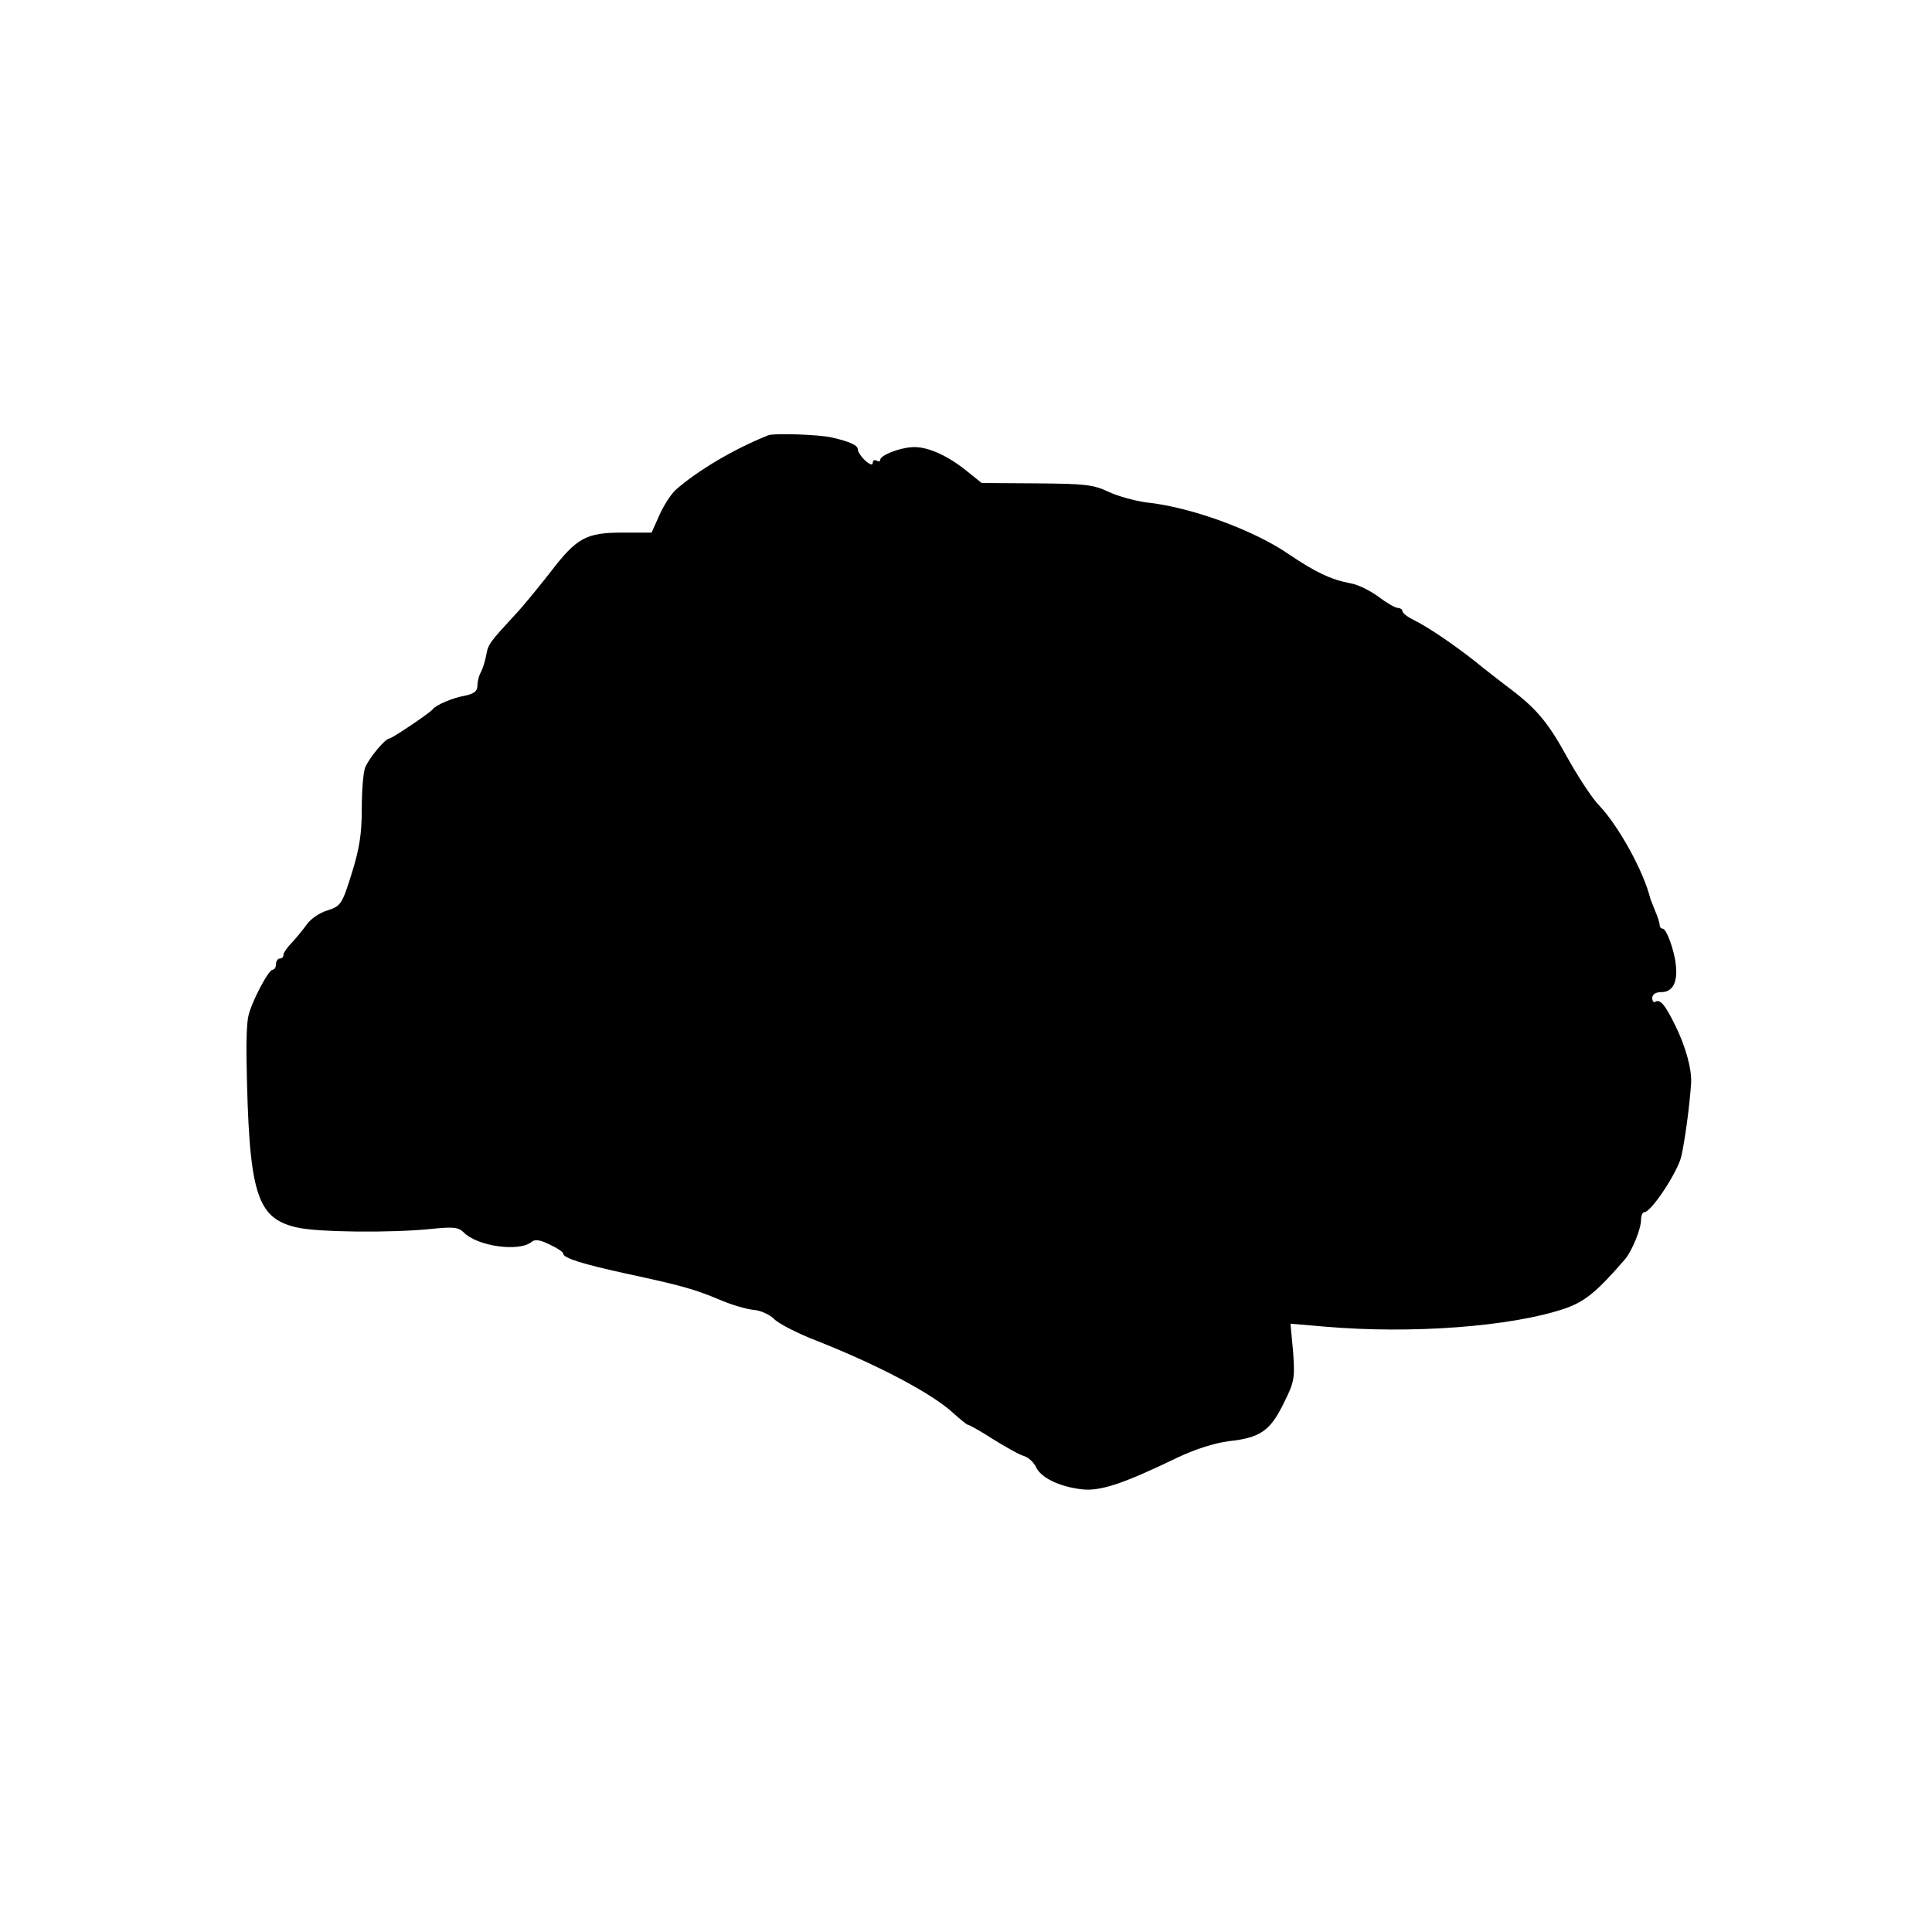 <?xml version="1.0" standalone="no"?>
<!DOCTYPE svg PUBLIC "-//W3C//DTD SVG 20010904//EN"
 "http://www.w3.org/TR/2001/REC-SVG-20010904/DTD/svg10.dtd">
<svg version="1.0" xmlns="http://www.w3.org/2000/svg"
 width="518pt" height="518pt" viewBox="0 0 518 518"
 preserveAspectRatio="xMidYMid meet">
<g transform="translate(0,518) scale(0.1,-0.1)"
fill="#000000" stroke="none">
<path d="M2060 4013 c-91 -36 -192 -96 -249 -147 -12 -11 -32 -42 -43 -67
l-21 -47 -78 0 c-98 0 -123 -14 -194 -107 -30 -38 -71 -89 -92 -111 -70 -76
-74 -81 -79 -109 -3 -16 -9 -36 -14 -46 -6 -10 -10 -27 -10 -38 0 -14 -9 -21
-32 -26 -35 -6 -79 -25 -88 -37 -8 -10 -109 -78 -116 -78 -11 0 -55 -53 -65
-78 -5 -13 -9 -62 -9 -110 0 -67 -6 -107 -27 -174 -26 -83 -29 -87 -65 -99
-21 -6 -45 -23 -55 -37 -10 -14 -28 -36 -40 -49 -13 -13 -23 -28 -23 -33 0 -6
-4 -10 -10 -10 -5 0 -10 -7 -10 -15 0 -8 -4 -15 -9 -15 -11 0 -56 -85 -65
-124 -4 -16 -6 -67 -5 -115 6 -362 26 -427 135 -452 55 -13 253 -15 360 -4 58
6 73 5 87 -9 37 -38 149 -53 182 -26 9 8 23 6 49 -7 20 -9 36 -20 36 -24 0
-12 51 -28 170 -54 144 -31 181 -41 250 -70 30 -13 71 -25 90 -27 19 -1 44
-13 55 -24 11 -12 63 -39 115 -59 165 -65 308 -141 364 -192 20 -18 38 -33 41
-33 3 0 34 -17 68 -39 34 -21 71 -42 83 -45 12 -4 26 -17 32 -30 13 -28 62
-52 122 -59 49 -6 110 14 255 84 50 24 102 40 140 45 84 9 111 28 147 102 29
58 30 67 25 138 l-7 75 93 -8 c232 -20 498 0 641 48 56 19 88 46 164 134 18
22 42 80 42 105 0 11 4 20 9 20 18 0 89 107 99 150 9 40 22 132 26 194 3 37
-14 99 -42 156 -28 57 -41 72 -54 64 -4 -3 -8 2 -8 10 0 10 9 16 25 16 30 0
44 28 38 74 -4 39 -25 96 -35 96 -4 0 -8 4 -8 9 0 5 -5 22 -12 38 -6 15 -12
30 -13 33 -18 74 -85 195 -137 250 -19 19 -58 79 -88 133 -51 93 -83 130 -160
187 -18 14 -56 43 -84 66 -57 45 -127 93 -168 113 -16 8 -28 18 -28 23 0 4 -6
8 -12 8 -7 0 -31 14 -52 30 -22 16 -55 33 -75 36 -53 10 -94 30 -164 77 -95
66 -266 128 -384 140 -29 4 -74 16 -100 28 -42 20 -65 22 -194 23 l-147 1 -41
33 c-52 42 -107 66 -146 63 -35 -2 -85 -22 -85 -34 0 -5 -4 -5 -10 -2 -5 3
-10 1 -10 -6 0 -7 -8 -5 -20 6 -11 10 -20 24 -20 30 0 11 -21 21 -70 32 -32 8
-156 12 -170 6z"/>
</g>
</svg>
